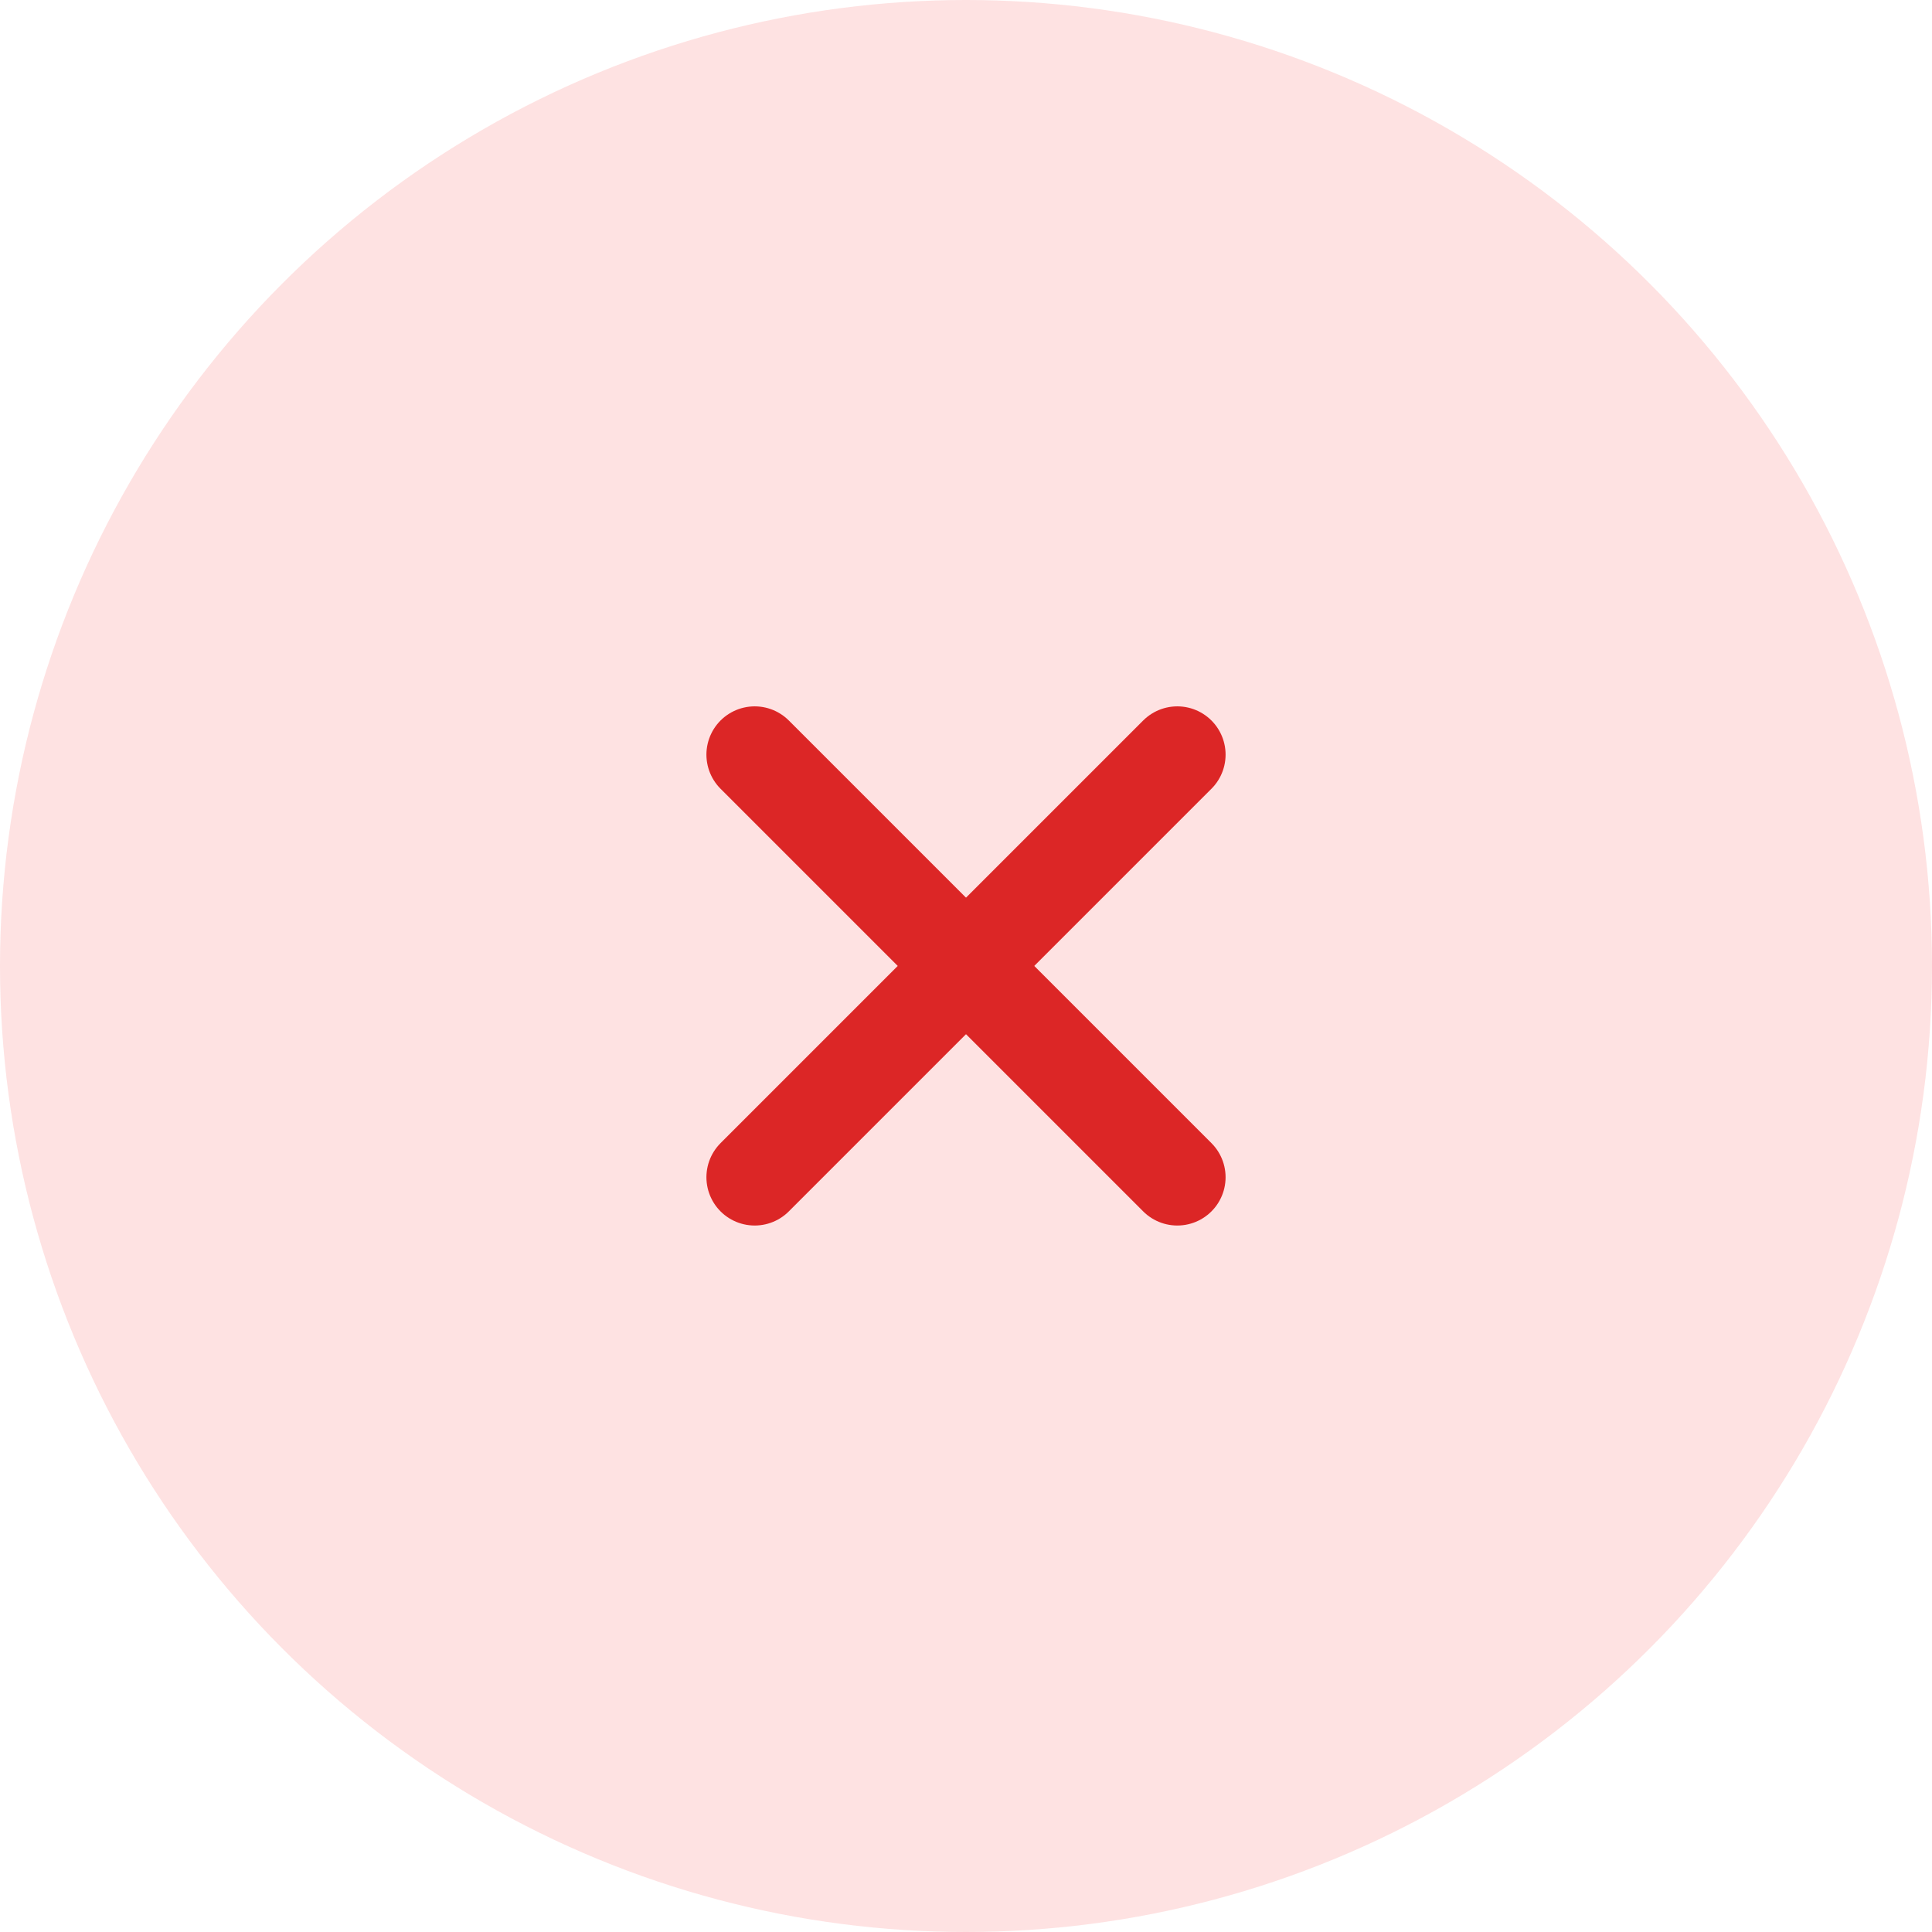 <svg width="32" height="32" viewBox="0 0 32 32" fill="none" xmlns="http://www.w3.org/2000/svg">
<circle cx="16" cy="16" r="16" fill="#FEE2E2"/>
<g clip-path="url(#clip0_97_5109)">
<path d="M12.5 12.499L19.5 19.499" stroke="#DC2626" stroke-width="1.599" stroke-linecap="round" stroke-linejoin="round"/>
<path d="M12.5 19.499L19.5 12.499" stroke="#DC2626" stroke-width="1.599" stroke-linecap="round" stroke-linejoin="round"/>
</g>
<defs>
<clipPath id="clip0_97_5109">
<rect width="14" height="14" fill="white" transform="translate(16 6.1) rotate(45)"/>
</clipPath>
</defs>
</svg>
